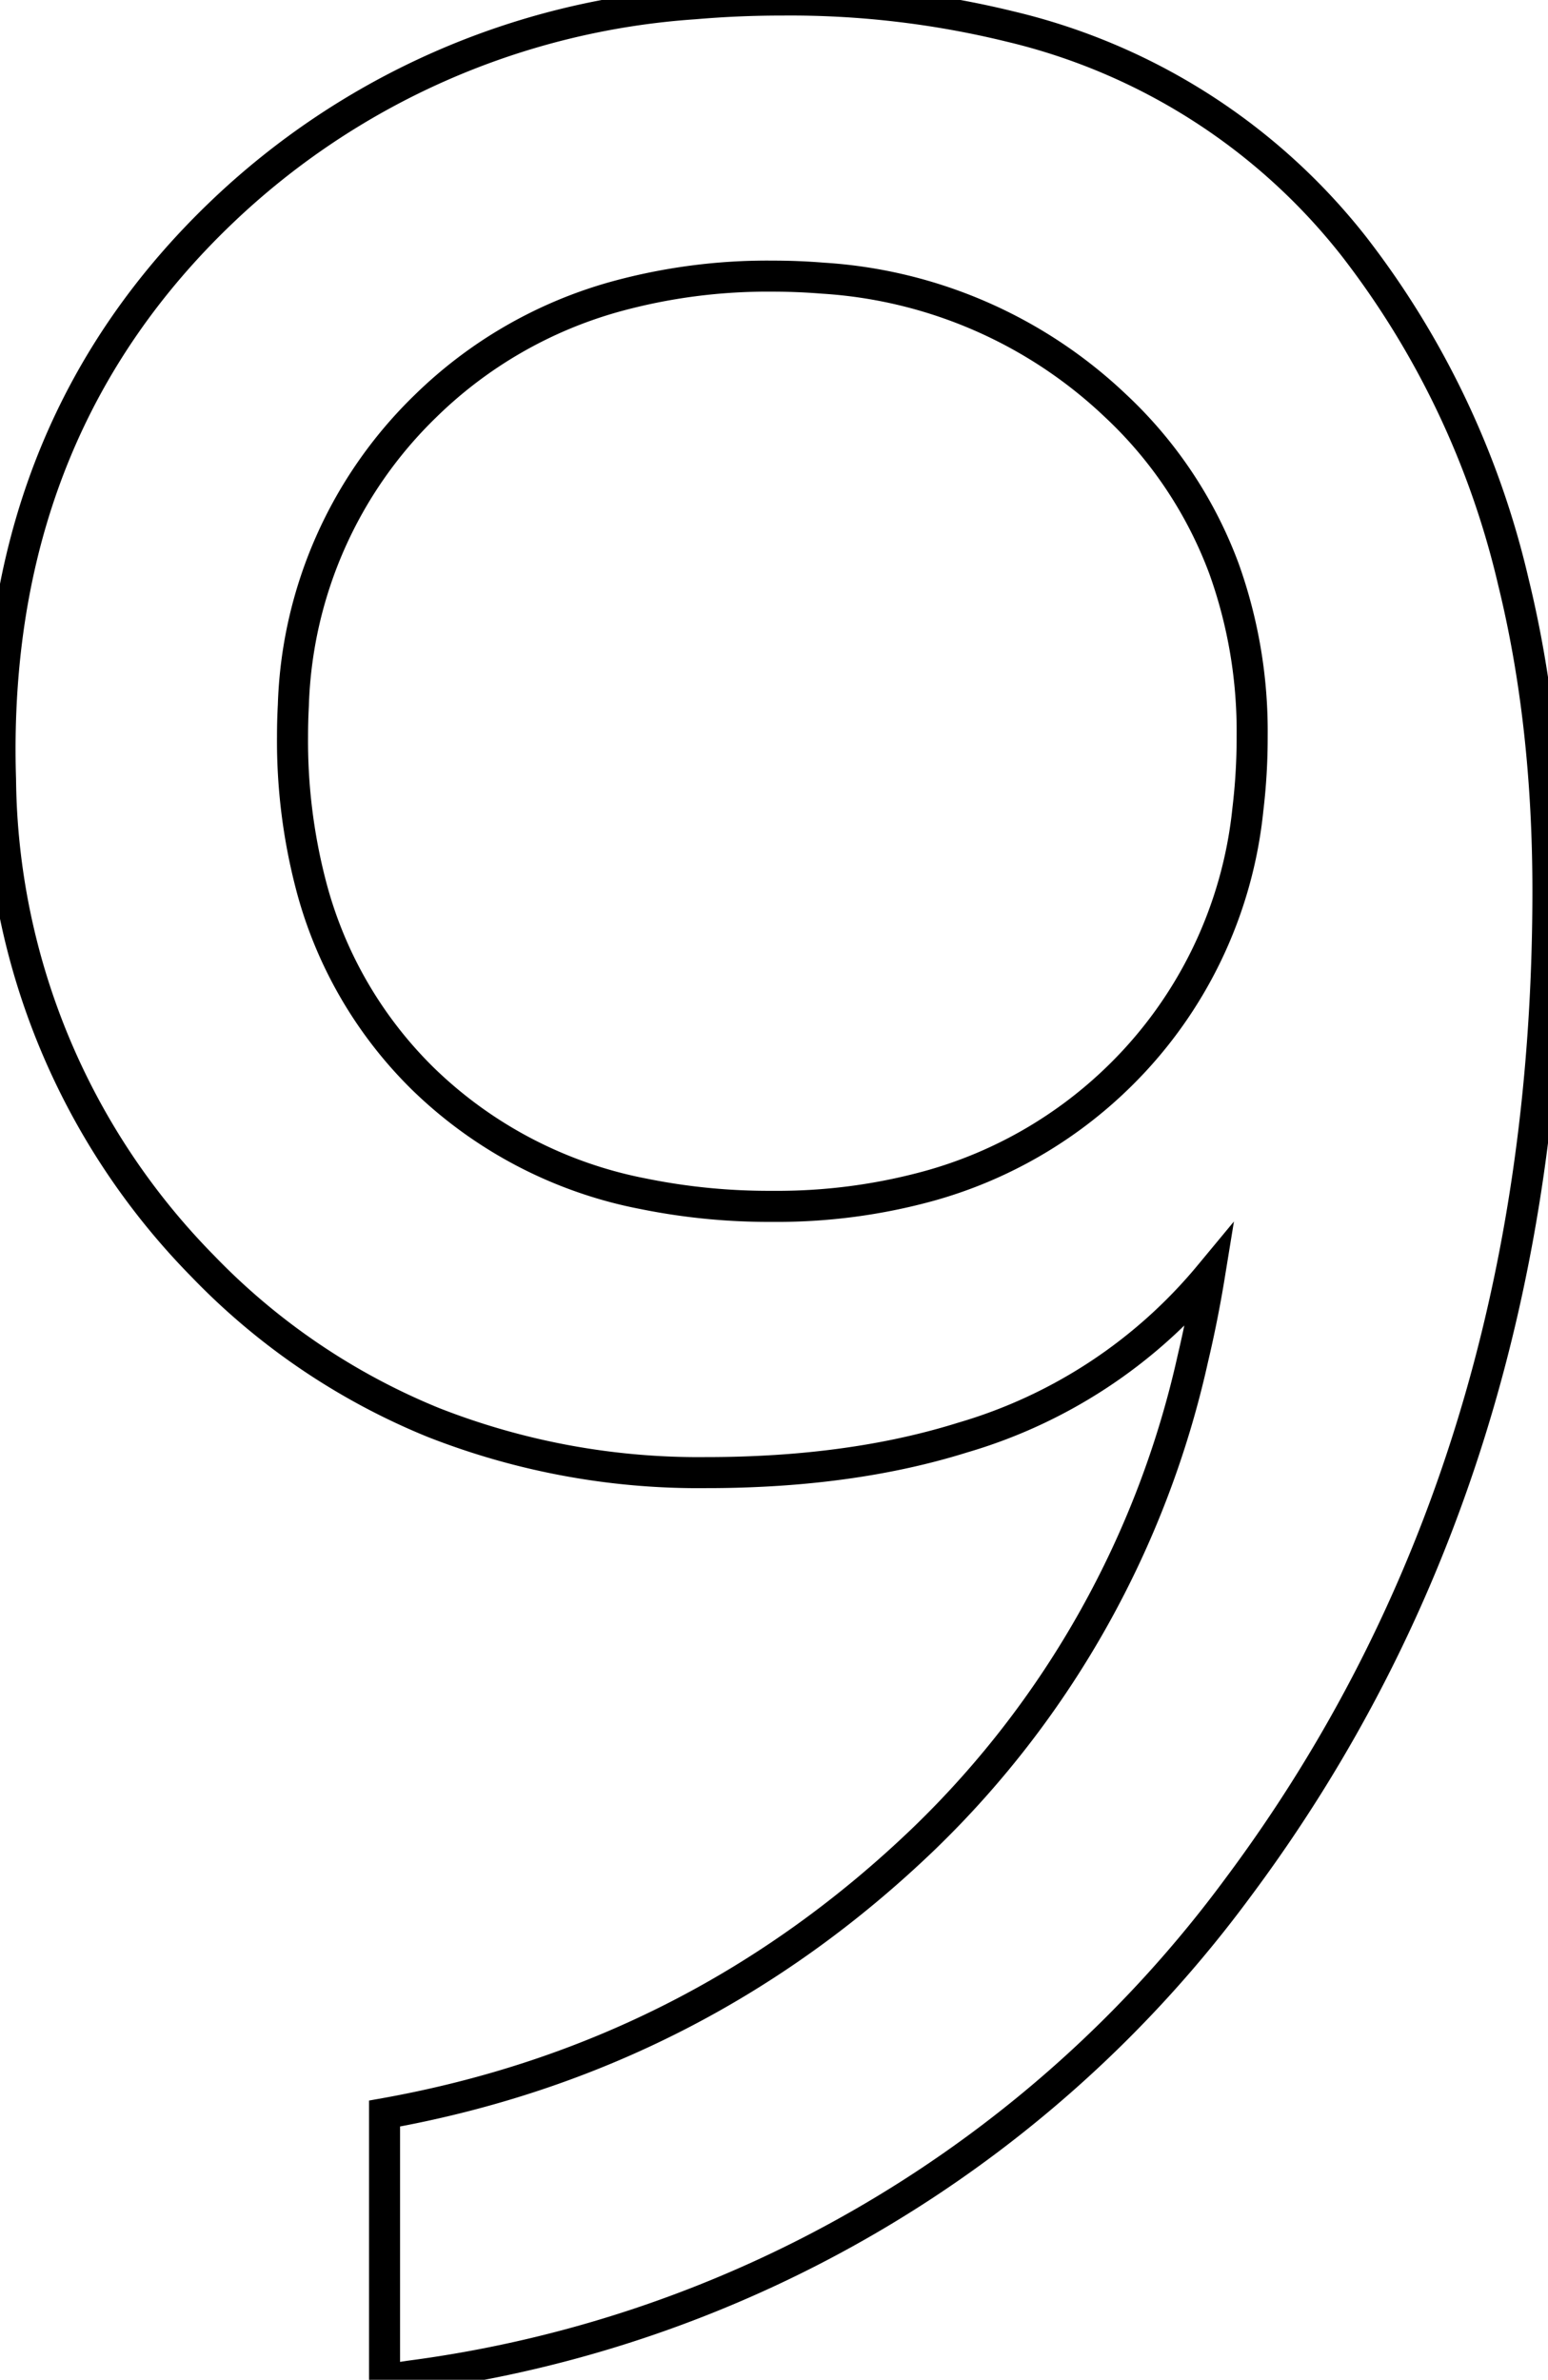 <svg width="47.103" height="72.401" viewBox="0 0 47.103 72.401" xmlns="http://www.w3.org/2000/svg"><g id="svgGroup" stroke-linecap="round" fill-rule="evenodd" font-size="9pt" stroke="#000" stroke-width="0.25mm" fill="none" style="stroke:#000;stroke-width:0.25mm;fill:none"><path d="M 11.701 72.401 L 11.701 64.301 Q 21.201 62.601 28.151 55.901 A 29.049 29.049 0 0 0 36.294 41.343 A 36.628 36.628 0 0 0 36.801 38.801 A 15.34 15.34 0 0 1 29.298 43.733 Q 26.741 44.534 23.634 44.734 A 33.171 33.171 0 0 1 21.501 44.801 A 22.064 22.064 0 0 1 13.184 43.275 A 20.446 20.446 0 0 1 6.151 38.501 A 21.401 21.401 0 0 1 0.016 23.712 A 28.059 28.059 0 0 1 0.001 22.801 Q 0.001 12.901 6.751 6.451 A 23.062 23.062 0 0 1 21.128 0.115 A 30.783 30.783 0 0 1 23.801 0.001 A 28.103 28.103 0 0 1 30.745 0.809 A 18.809 18.809 0 0 1 41.201 7.501 A 26.46 26.46 0 0 1 46.051 17.71 Q 47.101 21.996 47.101 27.101 Q 47.101 44.801 37.651 57.451 A 37.322 37.322 0 0 1 12.471 72.288 A 48.88 48.88 0 0 1 11.701 72.401 Z M 23.501 36.701 A 17.43 17.43 0 0 0 28.292 36.074 A 13.359 13.359 0 0 0 34.051 32.751 A 13.235 13.235 0 0 0 37.971 24.622 A 18.318 18.318 0 0 0 38.101 22.401 A 14.665 14.665 0 0 0 37.249 17.314 A 12.949 12.949 0 0 0 33.951 12.351 A 14.198 14.198 0 0 0 25.043 8.463 A 18.889 18.889 0 0 0 23.501 8.401 A 17.43 17.43 0 0 0 18.711 9.028 A 13.359 13.359 0 0 0 12.951 12.351 A 13.244 13.244 0 0 0 8.926 21.461 A 17.647 17.647 0 0 0 8.901 22.401 A 17.374 17.374 0 0 0 9.457 26.91 A 12.763 12.763 0 0 0 12.851 32.801 A 13.177 13.177 0 0 0 19.582 36.32 A 19.172 19.172 0 0 0 23.501 36.701 Z" vector-effect="non-scaling-stroke"/></g></svg>
